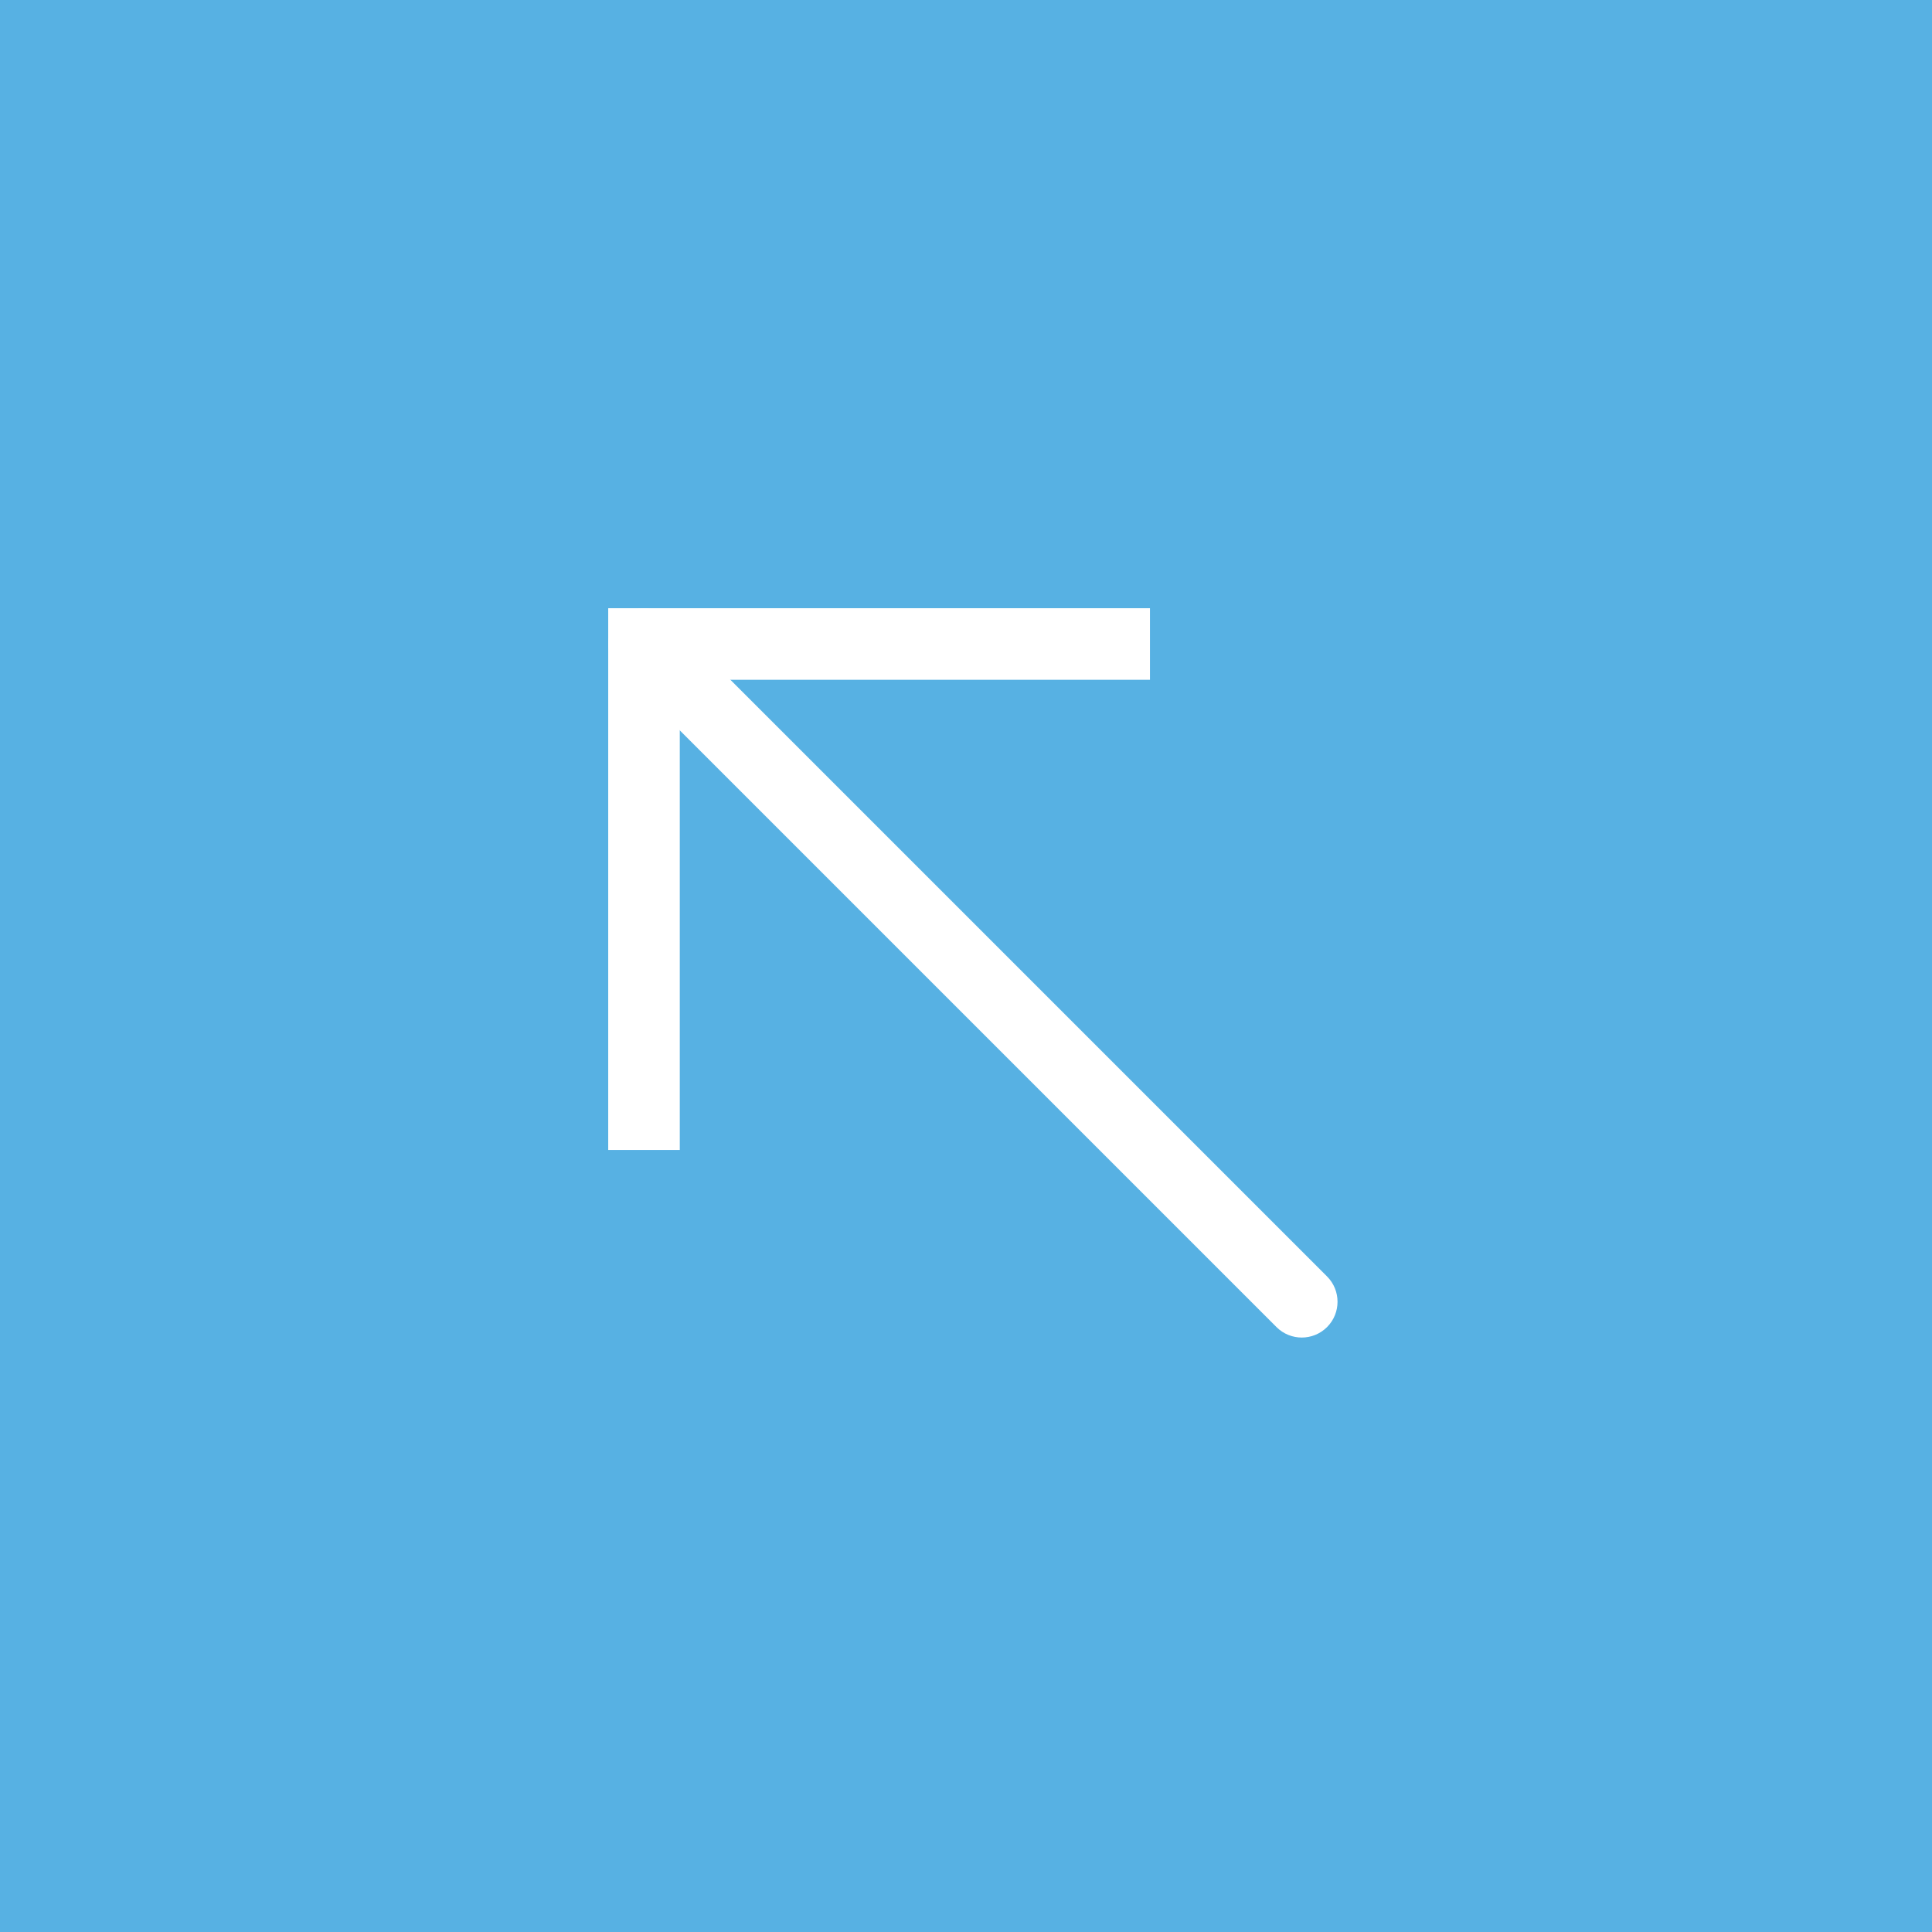 <?xml version="1.0" encoding="UTF-8" standalone="no"?>
<svg width="54px" height="54px" viewBox="0 0 54 54" version="1.1" xmlns="http://www.w3.org/2000/svg" xmlns:xlink="http://www.w3.org/1999/xlink" xmlns:sketch="http://www.bohemiancoding.com/sketch/ns">
    <rect x="0" y="0" width="54" height="54" fill="#333333" stroke="none"/>
    <!-- Generator: Sketch 3.2.2 (9983) - http://www.bohemiancoding.com/sketch -->
    <title>96 - Diagonal Left Up (Flat)</title>
    <desc>Created with Sketch.</desc>
    <defs></defs>
    <g id="Page-1" stroke="none" stroke-width="1" fill="none" fill-rule="evenodd" sketch:type="MSPage">
        <g id="96---Diagonal-Left-Up-(Flat)" sketch:type="MSLayerGroup">
            <path d="M1,1 L53,1 L53,53 L1,53 L1,1 Z" id="Fill-362" fill="#57B1E3" sketch:type="MSShapeGroup"></path>
            <path d="M0,0 L54,0 L54,54 L0,54 L0,0 Z M2,52 L52,52 L52,2 L2,2 L2,52 Z" id="Fill-363" fill="#57B1E3" sketch:type="MSShapeGroup"></path>
            <path d="M36.385,37.385 C36.129,37.385 35.873,37.287 35.678,37.092 L17.293,18.707 C16.902,18.316 16.902,17.684 17.293,17.293 C17.684,16.902 18.316,16.902 18.707,17.293 L37.092,35.678 C37.482,36.068 37.482,36.701 37.092,37.092 C36.896,37.287 36.641,37.385 36.385,37.385" id="Fill-364" fill="#FFFFFF" sketch:type="MSShapeGroup"></path>
            <path d="M19,32.142 L17,32.142 L17,17 L32.142,17 L32.142,19 L19,19 L19,32.142" id="Fill-365" fill="#FFFFFF" sketch:type="MSShapeGroup"></path>
        </g>
    </g>
</svg>